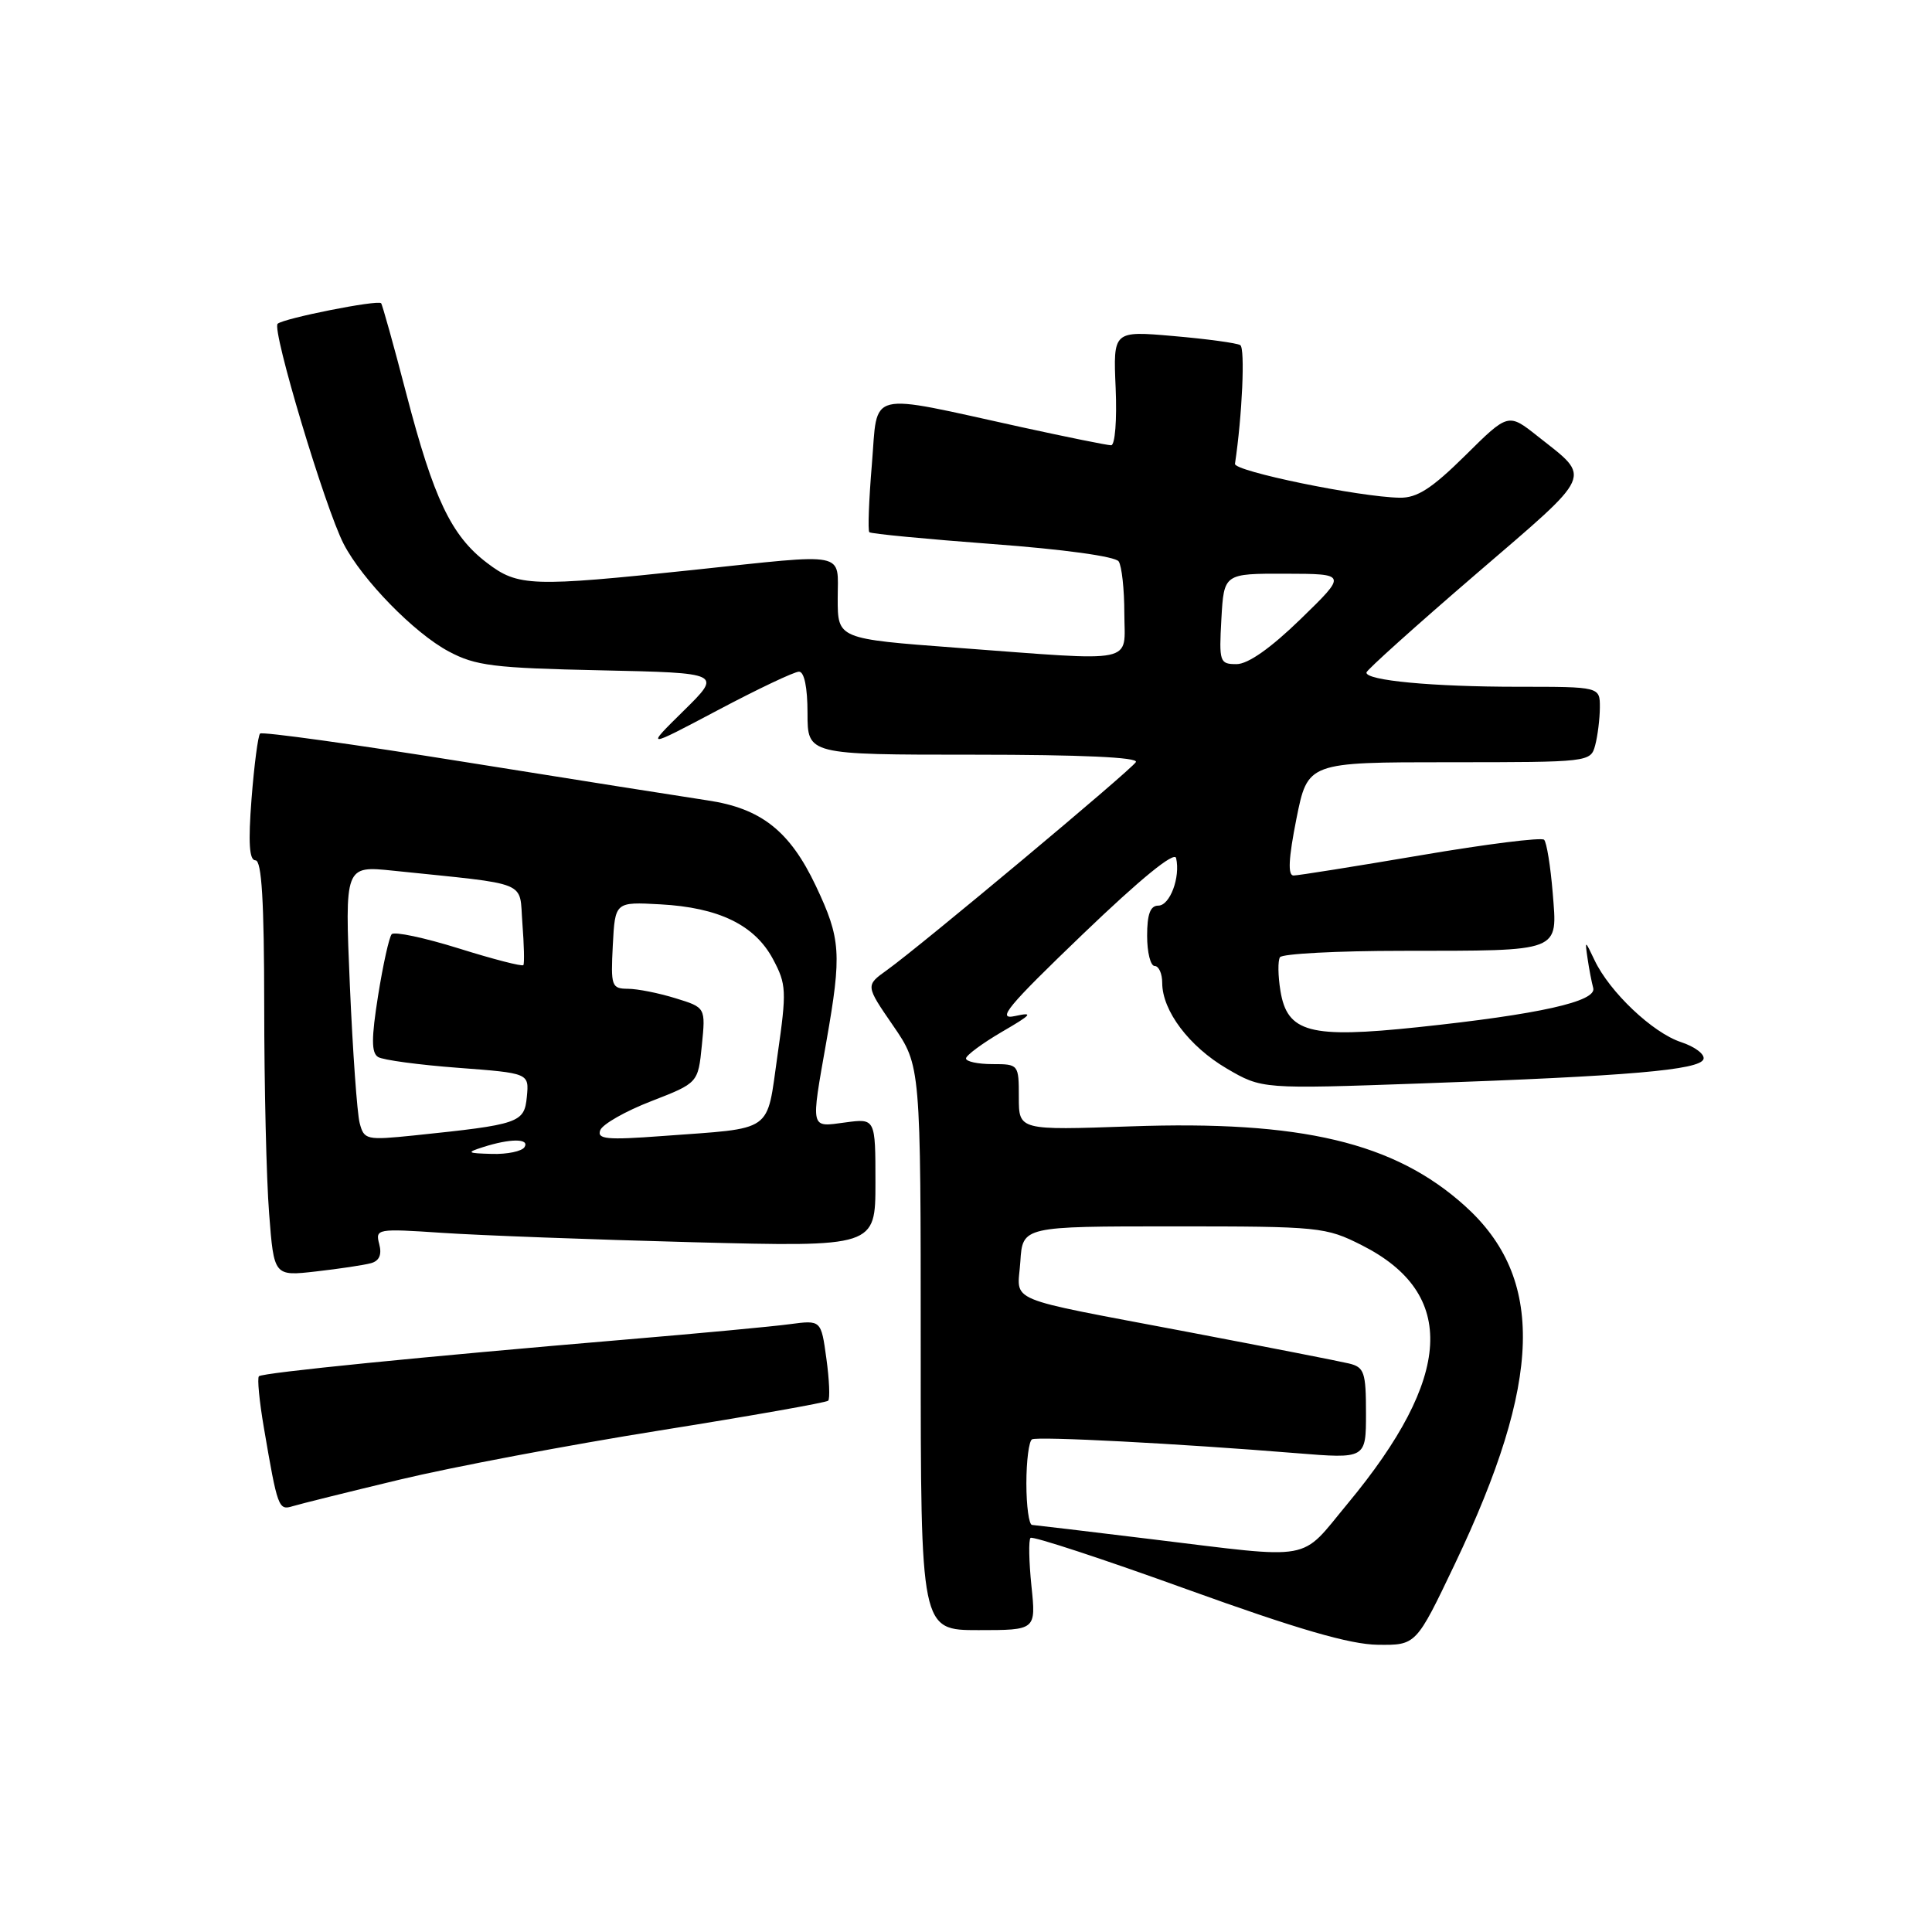<?xml version="1.0" encoding="UTF-8" standalone="no"?>
<!DOCTYPE svg PUBLIC "-//W3C//DTD SVG 1.1//EN" "http://www.w3.org/Graphics/SVG/1.1/DTD/svg11.dtd" >
<svg xmlns="http://www.w3.org/2000/svg" xmlns:xlink="http://www.w3.org/1999/xlink" version="1.1" viewBox="0 0 256 256">
 <g >
 <path fill="currentColor"
d=" M 192.77 207.25 C 204.38 182.90 204.75 169.36 194.08 159.76 C 184.75 151.37 172.43 148.45 149.80 149.25 C 135.00 149.77 135.00 149.77 135.00 145.39 C 135.00 141.04 134.97 141.00 131.50 141.00 C 129.57 141.00 128.00 140.66 128.00 140.25 C 128.01 139.84 130.14 138.26 132.75 136.73 C 136.73 134.42 137.01 134.08 134.50 134.63 C 131.99 135.18 133.46 133.40 143.50 123.76 C 151.13 116.44 155.62 112.77 155.84 113.70 C 156.43 116.24 155.02 120.00 153.48 120.00 C 152.42 120.00 152.00 121.13 152.00 124.00 C 152.00 126.20 152.45 128.00 153.00 128.00 C 153.55 128.00 154.00 129.01 154.00 130.25 C 154.01 133.94 157.57 138.66 162.54 141.58 C 167.21 144.31 167.21 144.31 188.35 143.56 C 215.83 142.59 225.25 141.78 225.72 140.34 C 225.93 139.71 224.59 138.69 222.73 138.08 C 218.98 136.84 213.29 131.45 211.29 127.24 C 210.01 124.54 210.00 124.54 210.36 127.00 C 210.56 128.38 210.90 130.14 211.11 130.92 C 211.60 132.70 203.94 134.41 187.86 136.11 C 173.54 137.62 170.56 136.83 169.66 131.27 C 169.34 129.30 169.31 127.31 169.60 126.84 C 169.88 126.38 177.18 125.99 185.81 125.99 C 207.09 125.97 206.37 126.24 205.74 118.29 C 205.45 114.77 204.94 111.61 204.60 111.27 C 204.26 110.93 196.90 111.85 188.24 113.33 C 179.58 114.80 172.00 116.01 171.40 116.01 C 170.62 116.00 170.74 113.74 171.78 108.50 C 173.28 101.00 173.28 101.00 192.02 101.00 C 210.62 101.00 210.77 100.98 211.37 98.75 C 211.70 97.51 211.98 95.26 211.99 93.75 C 212.00 91.00 212.00 91.00 201.14 91.00 C 189.82 91.00 180.96 90.17 181.06 89.11 C 181.09 88.78 187.61 82.92 195.55 76.09 C 211.39 62.47 210.93 63.49 203.77 57.82 C 199.85 54.71 199.85 54.71 194.15 60.36 C 189.72 64.73 187.78 65.99 185.47 65.95 C 180.11 65.86 163.50 62.44 163.64 61.46 C 164.60 55.07 165.00 46.12 164.34 45.73 C 163.88 45.45 159.90 44.91 155.50 44.53 C 147.50 43.83 147.50 43.83 147.83 51.42 C 148.01 55.65 147.75 59.00 147.23 59.00 C 146.72 59.00 141.40 57.92 135.40 56.61 C 114.54 52.03 116.35 51.59 115.53 61.50 C 115.13 66.25 114.98 70.31 115.19 70.52 C 115.40 70.73 122.75 71.43 131.53 72.09 C 140.87 72.78 147.80 73.73 148.23 74.39 C 148.64 75.00 148.98 78.09 148.98 81.25 C 149.00 88.05 151.01 87.64 126.75 85.83 C 111.00 84.65 111.00 84.65 111.00 79.32 C 111.00 73.01 112.59 73.32 91.86 75.52 C 70.40 77.79 68.64 77.73 64.51 74.57 C 59.79 70.98 57.47 66.10 53.84 52.18 C 52.17 45.75 50.66 40.36 50.50 40.18 C 50.05 39.70 37.61 42.17 36.79 42.90 C 35.97 43.62 43.08 67.33 45.54 72.08 C 48.00 76.83 54.90 83.90 59.46 86.32 C 63.01 88.22 65.43 88.52 79.59 88.82 C 95.68 89.17 95.68 89.17 90.59 94.18 C 85.50 99.19 85.50 99.19 95.12 94.10 C 100.42 91.29 105.25 89.00 105.87 89.00 C 106.57 89.00 107.00 91.09 107.00 94.50 C 107.00 100.00 107.00 100.00 129.06 100.00 C 143.21 100.00 150.90 100.35 150.51 100.98 C 149.83 102.08 121.97 125.36 117.53 128.54 C 114.68 130.58 114.68 130.58 118.34 135.90 C 122.00 141.22 122.00 141.22 122.00 178.61 C 122.00 216.00 122.00 216.00 129.64 216.00 C 137.28 216.00 137.28 216.00 136.67 210.14 C 136.34 206.91 136.28 204.05 136.55 203.78 C 136.82 203.51 146.15 206.57 157.27 210.59 C 171.96 215.89 178.89 217.90 182.57 217.94 C 187.64 218.00 187.64 218.00 192.77 207.25 Z  M 53.00 196.05 C 59.88 194.40 75.35 191.47 87.38 189.55 C 99.42 187.63 109.48 185.85 109.74 185.60 C 109.99 185.34 109.89 182.83 109.50 180.02 C 108.80 174.91 108.80 174.91 104.65 175.46 C 102.37 175.77 92.62 176.68 83.00 177.49 C 55.89 179.78 34.78 181.89 34.31 182.36 C 34.07 182.60 34.36 185.65 34.96 189.15 C 36.78 199.82 36.91 200.16 38.78 199.58 C 39.73 199.29 46.12 197.70 53.00 196.05 Z  M 49.15 167.38 C 50.26 167.08 50.62 166.25 50.25 164.85 C 49.72 162.82 49.94 162.78 58.60 163.36 C 63.50 163.69 78.41 164.25 91.75 164.60 C 116.00 165.23 116.00 165.23 116.00 156.71 C 116.00 148.19 116.00 148.19 112.00 148.73 C 107.32 149.36 107.42 149.81 109.50 138.00 C 111.55 126.34 111.42 124.40 108.11 117.40 C 104.66 110.11 100.85 107.10 93.72 106.05 C 90.85 105.62 76.46 103.35 61.73 100.99 C 47.01 98.63 34.74 96.93 34.46 97.20 C 34.19 97.48 33.68 101.37 33.33 105.85 C 32.88 111.68 33.03 114.00 33.85 114.00 C 34.68 114.00 35.00 119.43 35.01 133.25 C 35.01 143.84 35.30 156.24 35.66 160.80 C 36.30 169.11 36.30 169.11 41.90 168.47 C 44.98 168.12 48.24 167.63 49.15 167.38 Z  M 152.50 203.94 C 144.25 202.93 137.16 202.09 136.75 202.06 C 136.34 202.03 136.00 199.55 136.00 196.56 C 136.00 193.57 136.34 190.94 136.75 190.72 C 137.54 190.31 156.04 191.27 171.75 192.55 C 181.00 193.30 181.00 193.30 181.00 187.26 C 181.00 181.82 180.77 181.16 178.75 180.67 C 177.51 180.37 167.95 178.50 157.50 176.51 C 132.56 171.77 134.84 172.72 135.20 167.17 C 135.50 162.50 135.50 162.50 155.50 162.50 C 174.85 162.50 175.66 162.58 180.45 165.00 C 193.13 171.41 192.52 182.44 178.56 199.25 C 172.12 207.01 174.42 206.60 152.50 203.94 Z  M 161.84 82.00 C 162.18 76.00 162.18 76.00 170.34 76.02 C 178.50 76.04 178.50 76.04 172.35 82.02 C 168.38 85.88 165.37 88.00 163.85 88.00 C 161.61 88.00 161.52 87.73 161.84 82.00 Z  M 64.00 152.00 C 67.61 150.84 70.21 150.84 69.50 152.00 C 69.16 152.55 67.22 152.96 65.19 152.90 C 61.88 152.81 61.75 152.72 64.00 152.00 Z  M 47.66 148.82 C 47.32 147.54 46.74 139.35 46.36 130.60 C 45.68 114.71 45.68 114.71 52.09 115.37 C 70.47 117.28 68.77 116.59 69.22 122.35 C 69.44 125.18 69.50 127.67 69.35 127.88 C 69.19 128.09 65.35 127.10 60.79 125.67 C 56.24 124.25 52.24 123.40 51.90 123.79 C 51.56 124.18 50.75 127.84 50.10 131.92 C 49.20 137.58 49.20 139.51 50.10 140.06 C 50.74 140.46 55.51 141.10 60.69 141.49 C 70.11 142.20 70.11 142.20 69.81 145.33 C 69.47 148.79 68.85 149.00 54.88 150.45 C 48.54 151.10 48.24 151.03 47.66 148.82 Z  M 79.54 149.75 C 79.85 148.96 82.88 147.23 86.30 145.91 C 92.50 143.50 92.50 143.50 93.00 138.50 C 93.50 133.50 93.50 133.50 89.50 132.27 C 87.30 131.59 84.47 131.02 83.20 131.02 C 81.03 131.00 80.92 130.67 81.20 125.25 C 81.50 119.50 81.50 119.50 87.50 119.83 C 95.24 120.25 100.00 122.56 102.42 127.08 C 104.21 130.43 104.25 131.28 103.03 139.78 C 101.53 150.27 102.73 149.42 87.75 150.53 C 80.38 151.08 79.08 150.95 79.54 149.75 Z "/>
</g>
</svg>